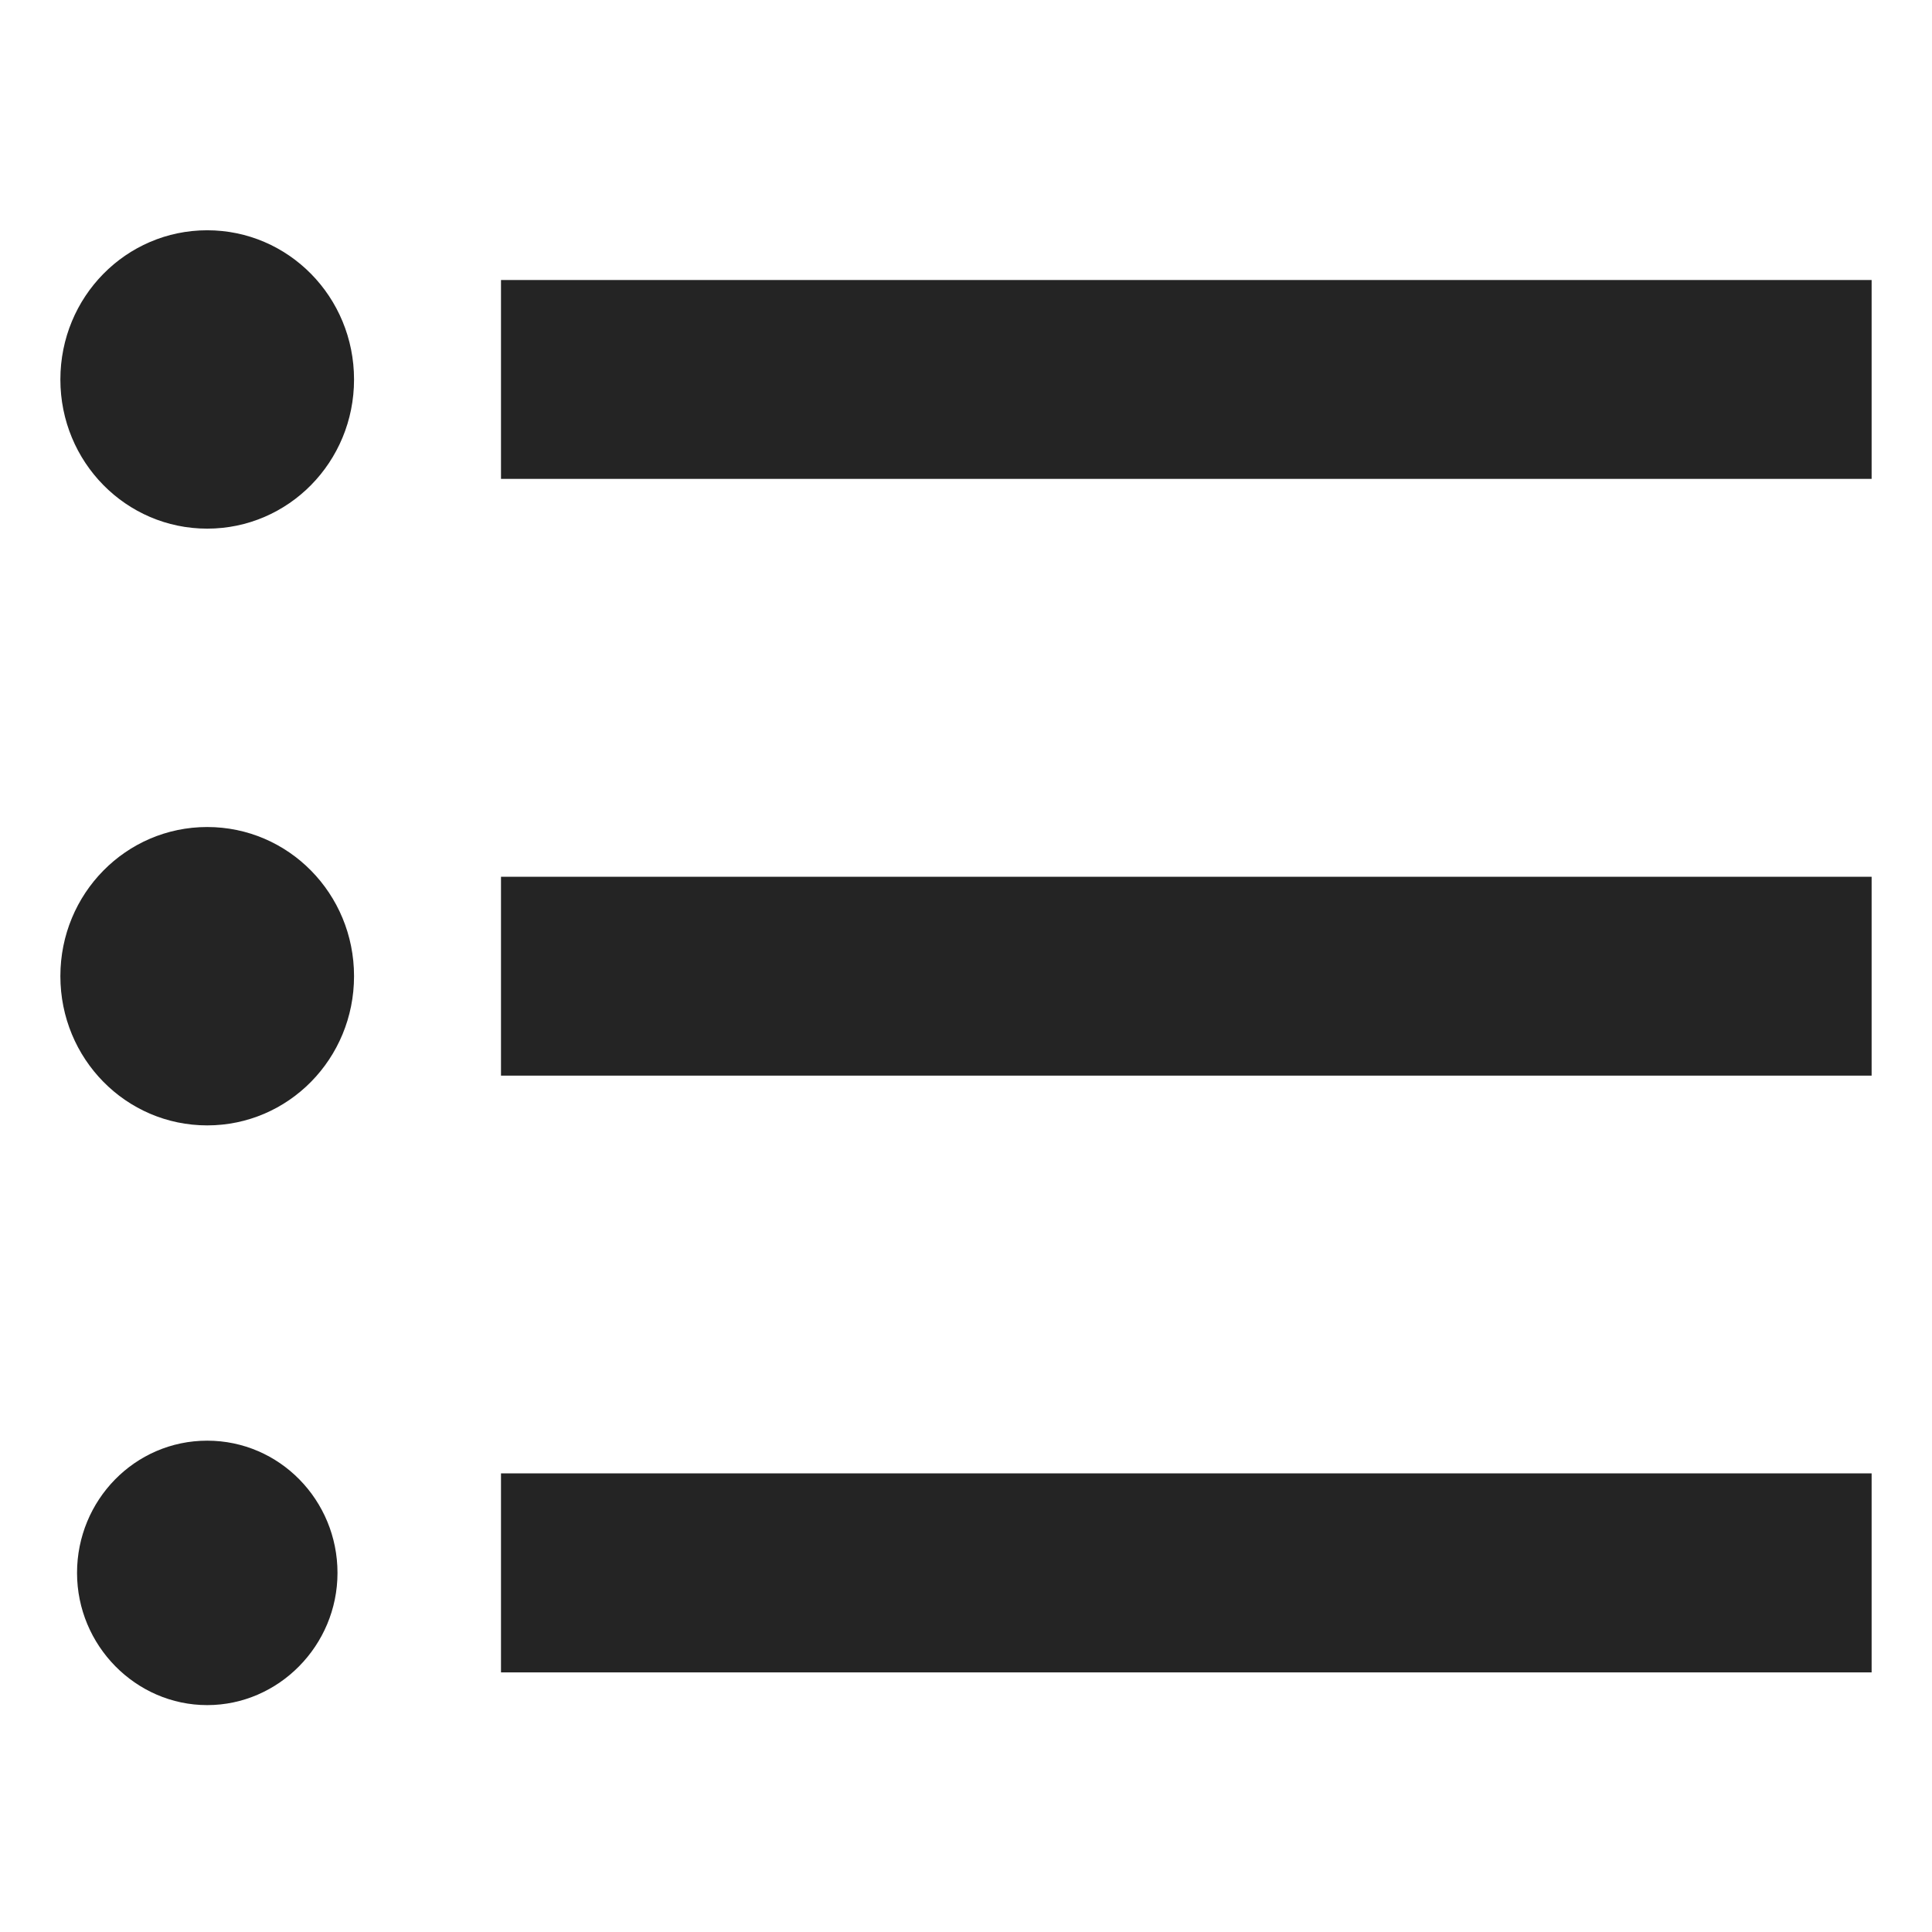 <svg width="16" height="16" viewBox="0 0 16 16" fill="none" xmlns="http://www.w3.org/2000/svg">
<path fill-rule="evenodd" clip-rule="evenodd" d="M1.716 6.849C1.043 6.849 0.5 7.401 0.5 8.084C0.5 8.768 1.043 9.32 1.716 9.32C2.389 9.32 2.932 8.768 2.932 8.084C2.932 7.401 2.389 6.849 1.716 6.849ZM1.716 1.907C1.043 1.907 0.5 2.459 0.5 3.143C0.5 3.826 1.043 4.378 1.716 4.378C2.389 4.378 2.932 3.826 2.932 3.143C2.932 2.459 2.389 1.907 1.716 1.907ZM1.716 11.931C1.116 11.931 0.638 12.425 0.638 13.026C0.638 13.627 1.124 14.121 1.716 14.121C2.308 14.121 2.795 13.627 2.795 13.026C2.795 12.425 2.316 11.931 1.716 11.931ZM4.149 13.85H15.5V12.202H4.149V13.85ZM4.149 8.908H15.5V7.261H4.149V8.908ZM4.149 2.319V3.966H15.5V2.319H4.149Z" fill="#242424"/>
</svg>
